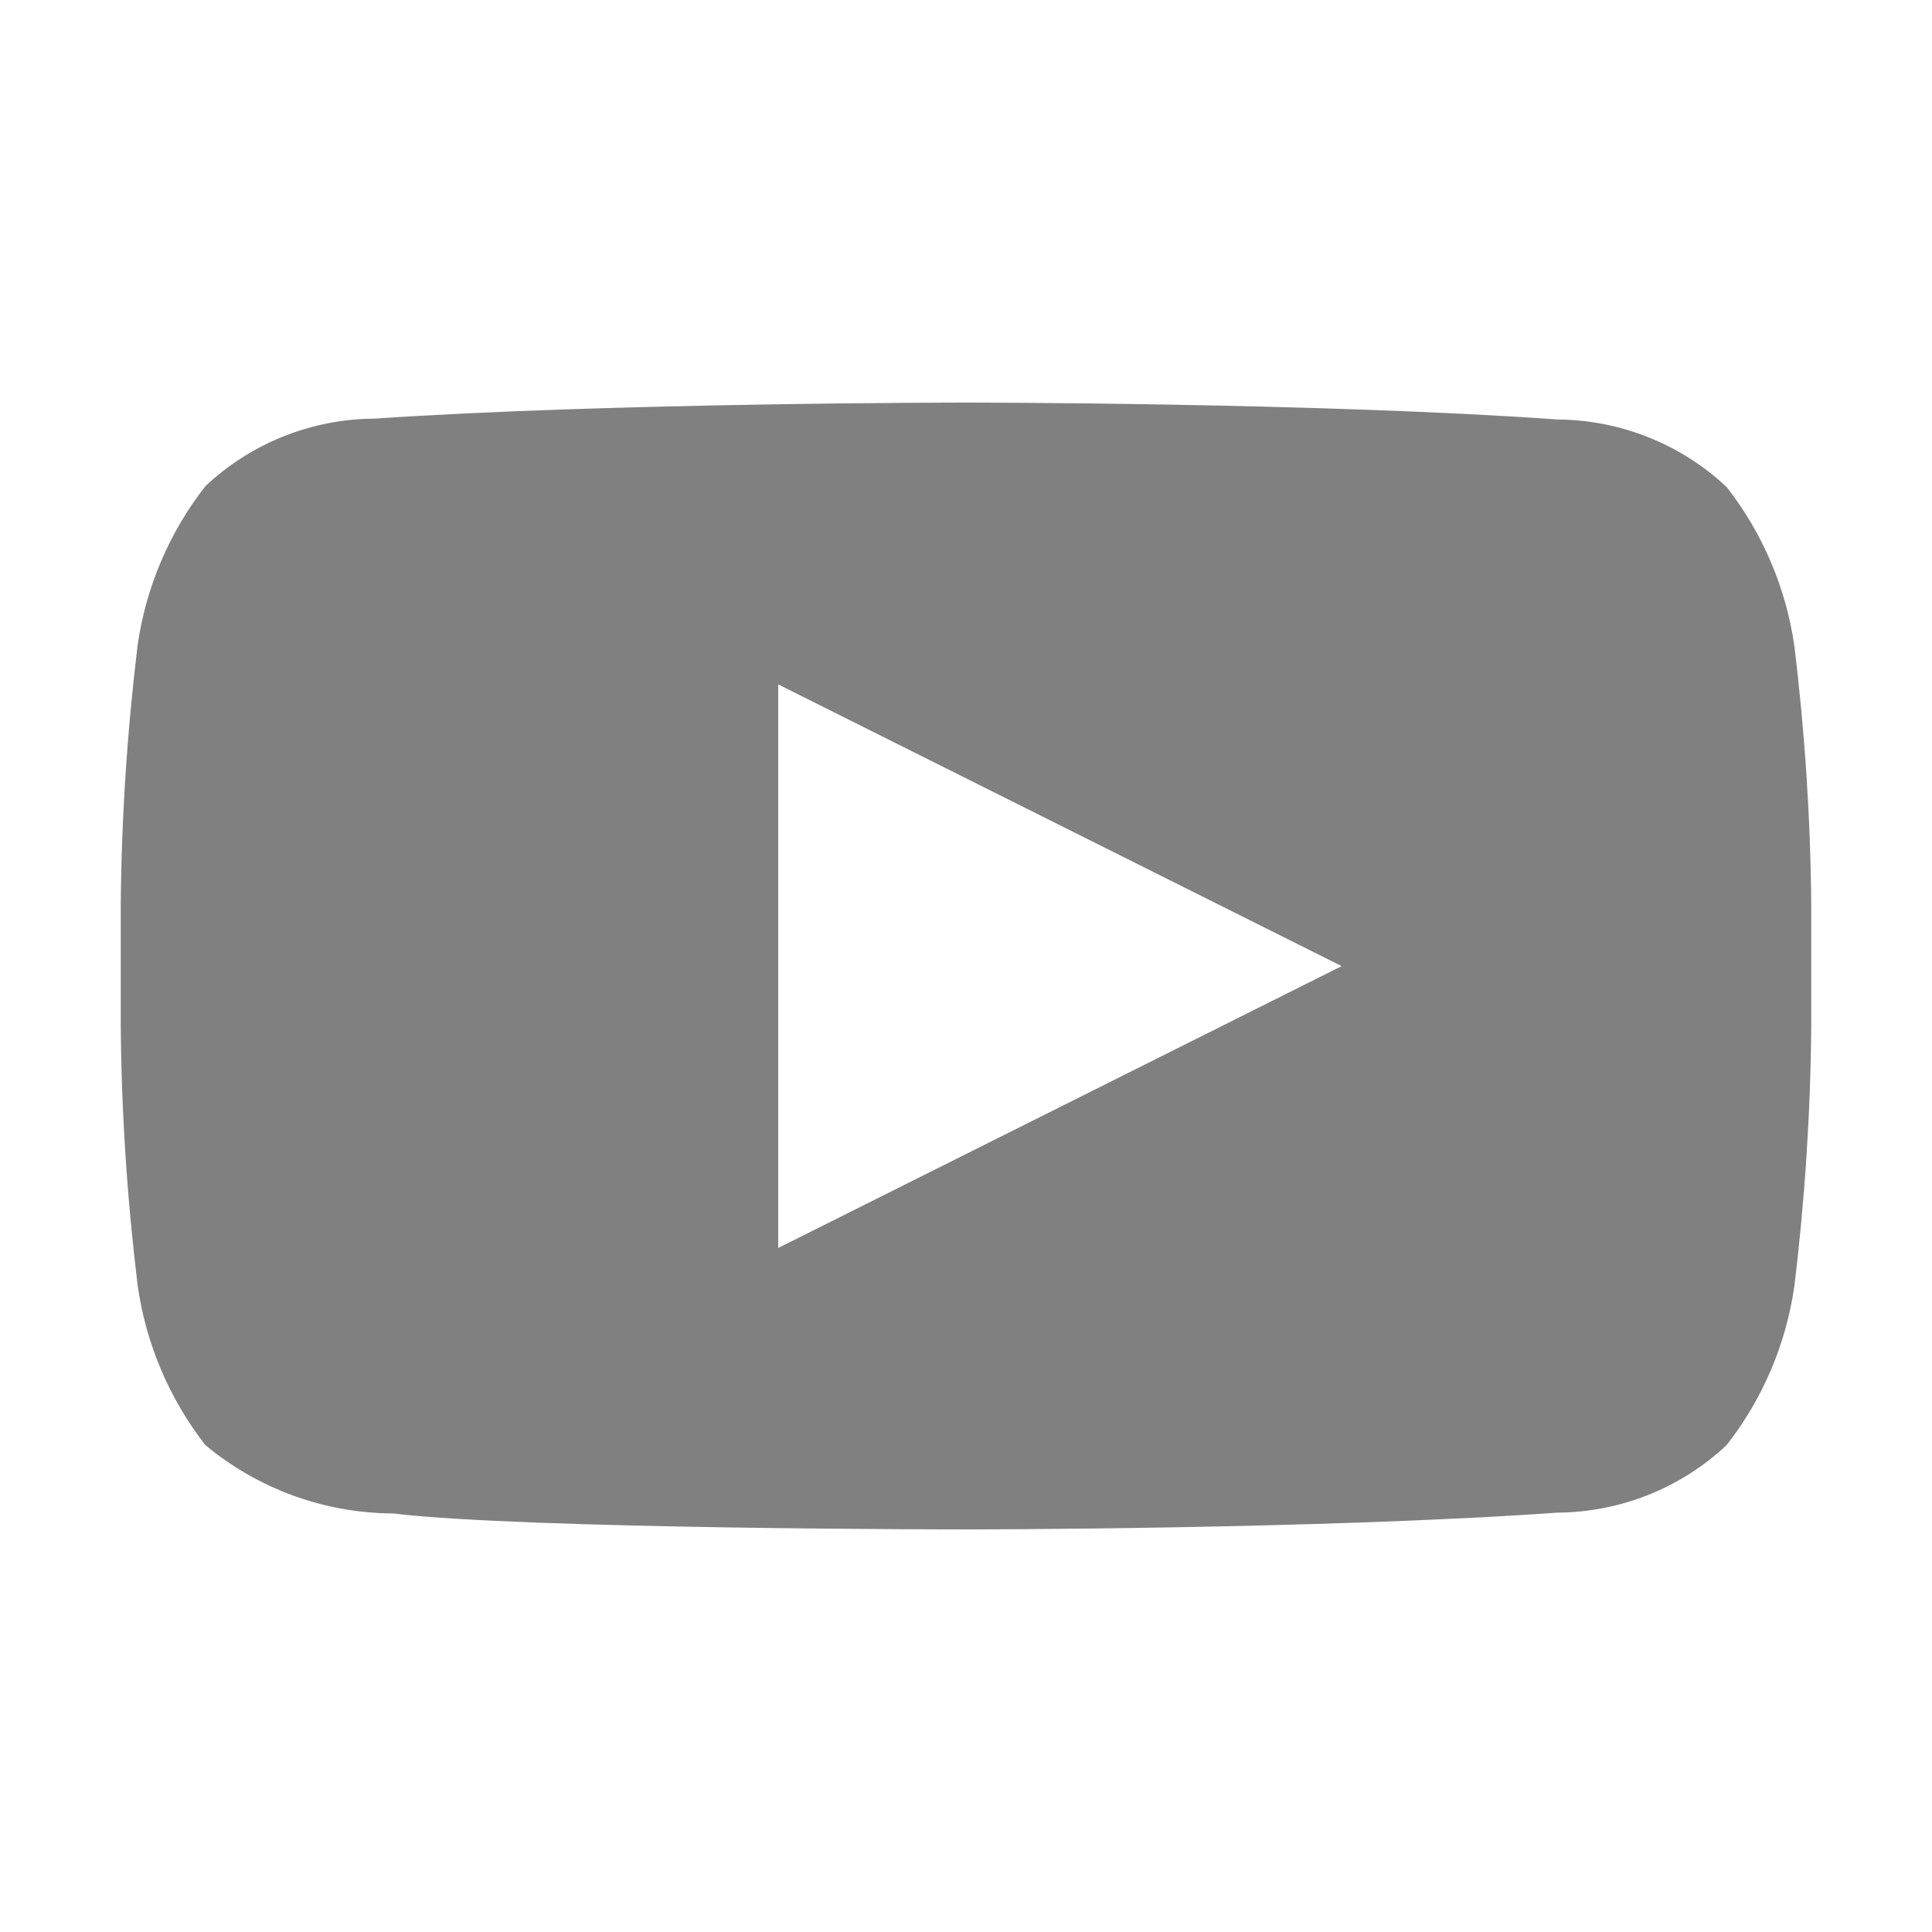 <svg data-wf-icon="YouTubeIcon" width="16" height="16" viewBox="0 0 16 16" fill="none" xmlns="http://www.w3.org/2000/svg"><path fill-rule="evenodd" clip-rule="evenodd" d="M14.3 4.034C14.598 4.416 14.791 4.869 14.86 5.349C14.947 6.061 14.994 6.777 15 7.495V8.498C14.994 9.218 14.947 9.937 14.86 10.652C14.791 11.132 14.598 11.585 14.3 11.967C13.921 12.323 13.421 12.523 12.9 12.527C10.94 12.666 8 12.666 8 12.666C8 12.666 4.36 12.666 3.256 12.534C2.687 12.531 2.137 12.331 1.7 11.967C1.401 11.582 1.208 11.127 1.14 10.645C1.053 9.932 1.006 9.216 1 8.498V7.495C1.006 6.775 1.053 6.056 1.14 5.341C1.209 4.862 1.402 4.409 1.7 4.027C2.079 3.67 2.579 3.47 3.1 3.467C5.06 3.334 8 3.334 8 3.334C8 3.334 10.94 3.334 12.9 3.474C13.421 3.478 13.921 3.678 14.3 4.034ZM11.111 8.001L6.445 5.668V10.335L11.111 8.001Z" fill="grey"></path></svg>